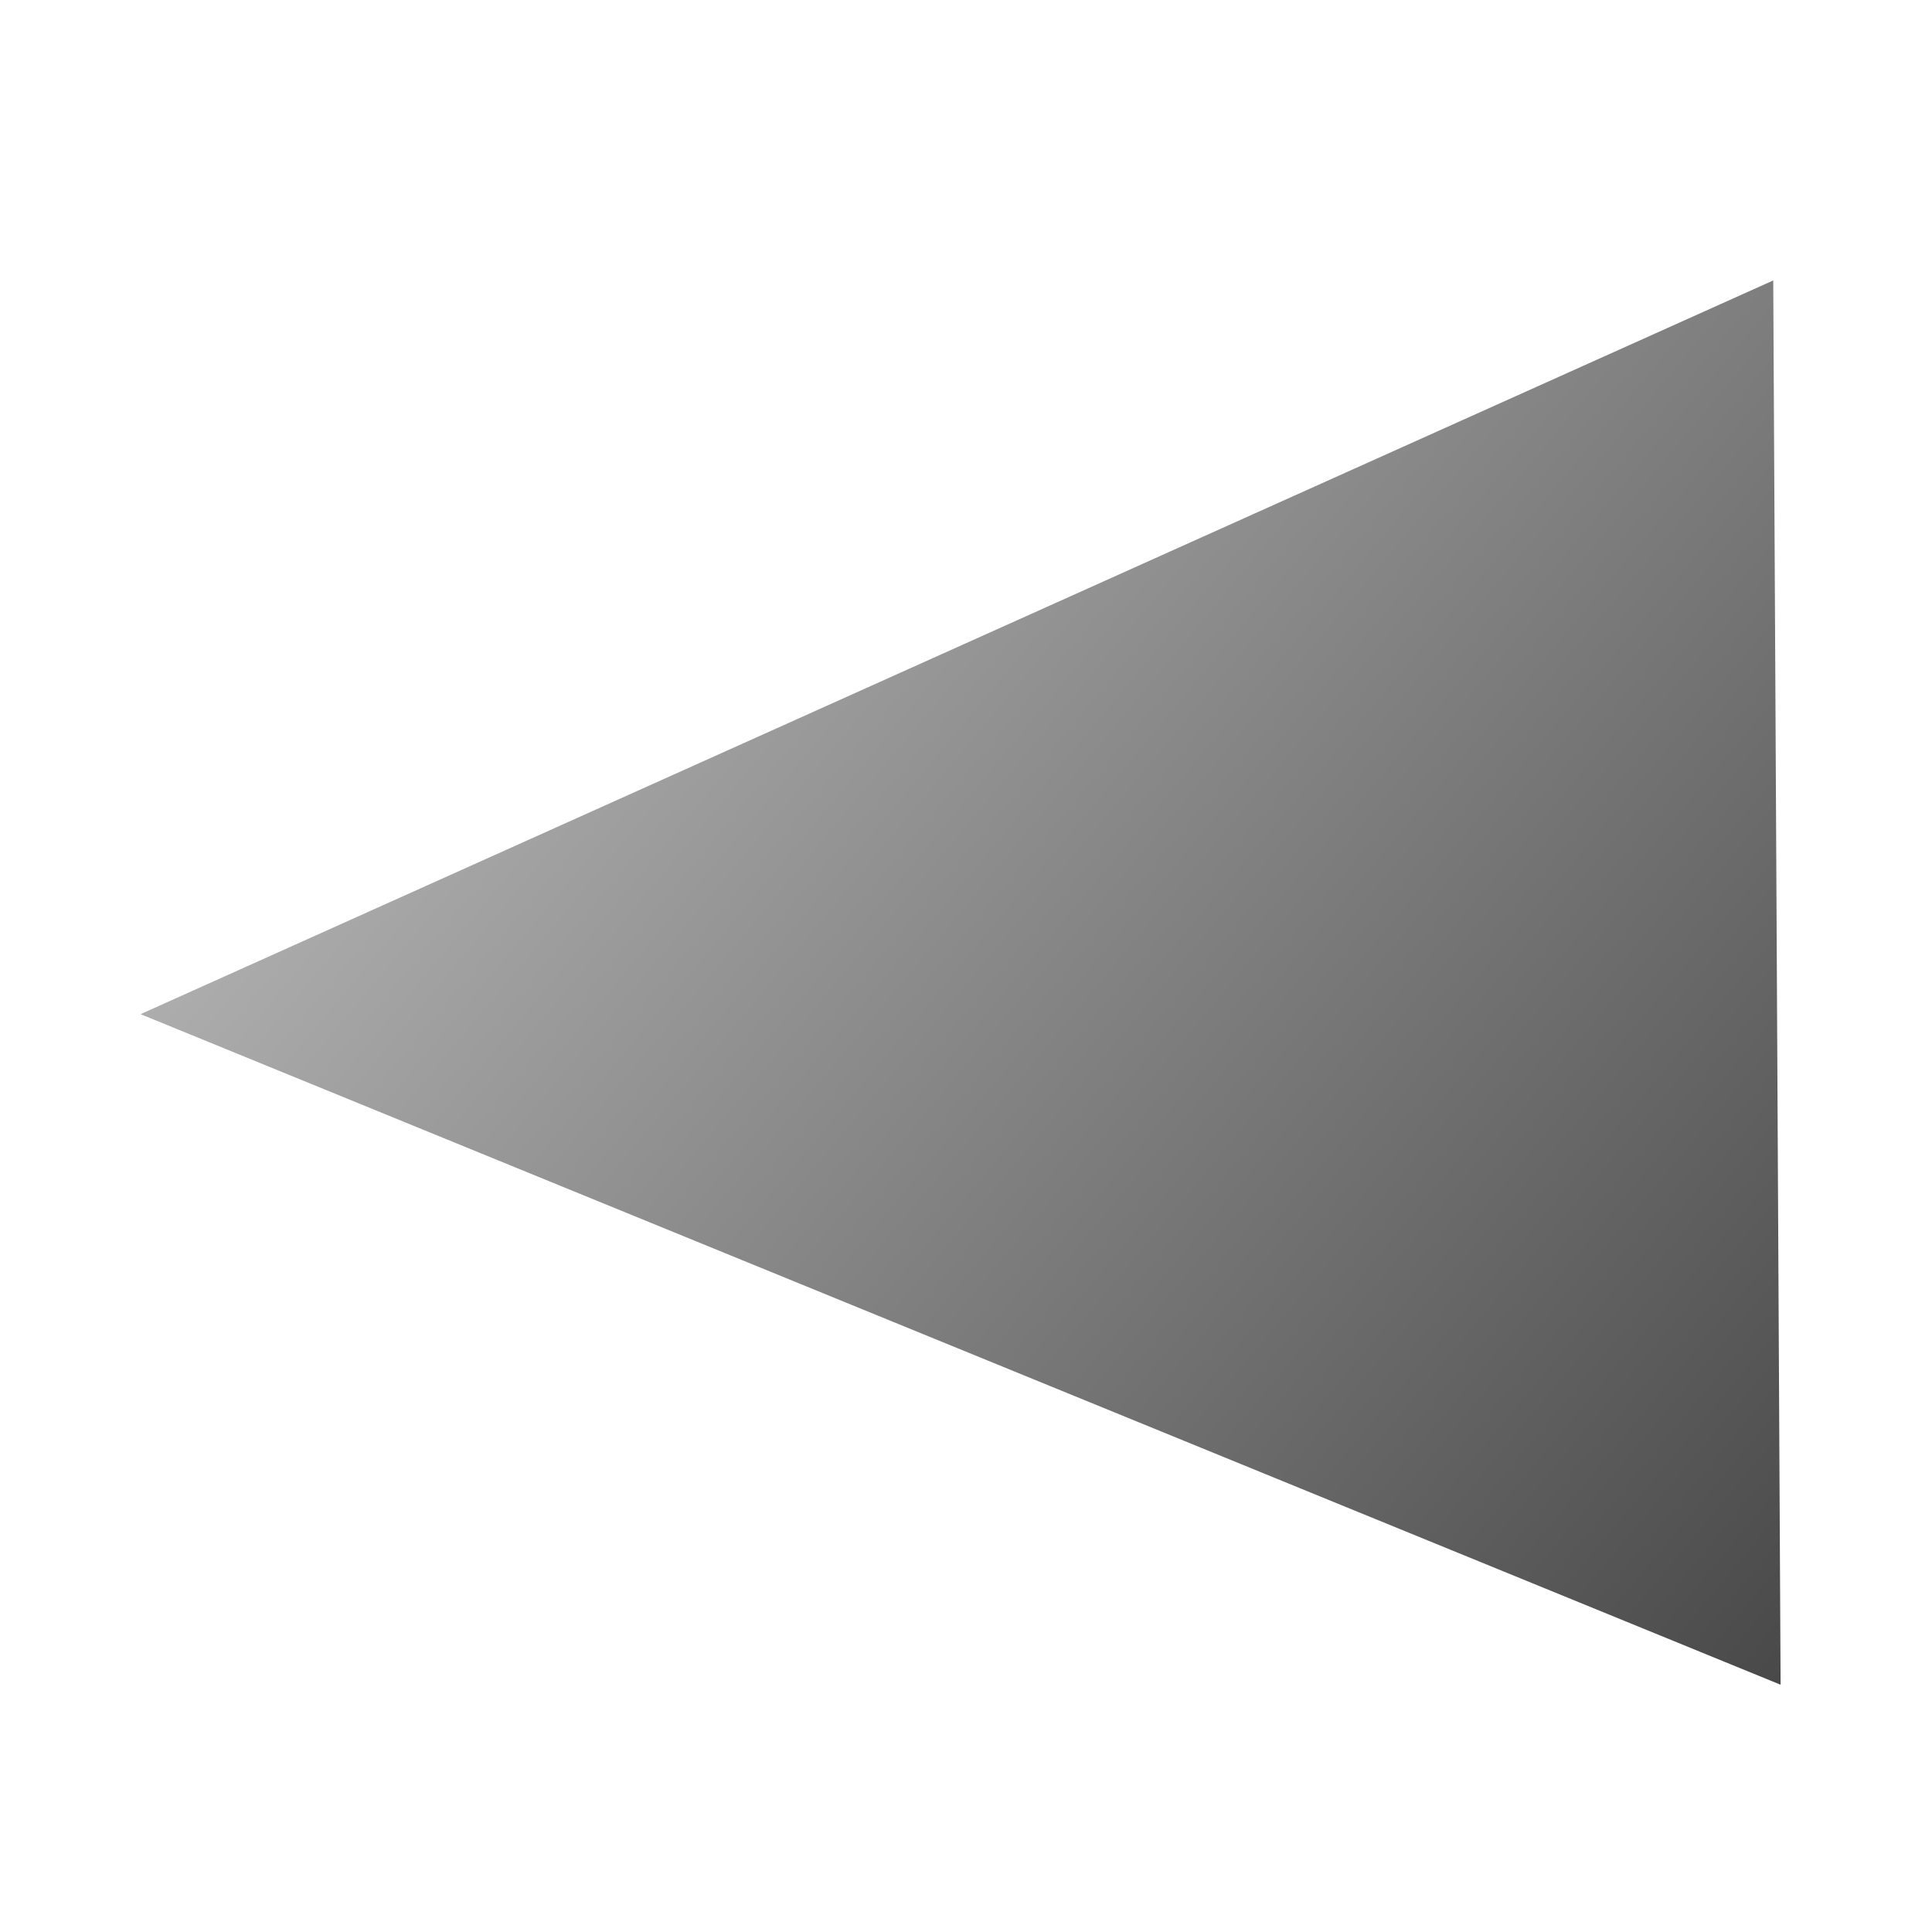 <?xml version="1.0" encoding="UTF-8" standalone="no"?>
<!-- Generator: Adobe Illustrator 15.0.2, SVG Export Plug-In . SVG Version: 6.00 Build 0)  -->

<svg
   xmlns:dc="http://purl.org/dc/elements/1.1/"
   xmlns:cc="http://creativecommons.org/ns#"
   xmlns:rdf="http://www.w3.org/1999/02/22-rdf-syntax-ns#"
   xmlns:svg="http://www.w3.org/2000/svg"
   xmlns="http://www.w3.org/2000/svg"
   xmlns:sodipodi="http://sodipodi.sourceforge.net/DTD/sodipodi-0.dtd"
   xmlns:inkscape="http://www.inkscape.org/namespaces/inkscape"
   version="1.1"
   x="0px"
   y="0px"
   width="100px"
   height="100px"
   viewBox="0 0 100 100"
   style="enable-background:new 0 0 100 100;"
   xml:space="preserve"
   id="svg2"
   inkscape:version="0.48.4 r9939"
   sodipodi:docname="close-up.svg"><defs
     id="defs291" /><sodipodi:namedview
     pagecolor="#ffffff"
     bordercolor="#666666"
     borderopacity="1"
     objecttolerance="10"
     gridtolerance="10"
     guidetolerance="10"
     inkscape:pageopacity="0"
     inkscape:pageshadow="2"
     inkscape:window-width="909"
     inkscape:window-height="724"
     id="namedview289"
     showgrid="false"
     inkscape:zoom="2.36"
     inkscape:cx="50"
     inkscape:cy="50"
     inkscape:window-x="0"
     inkscape:window-y="65"
     inkscape:window-maximized="0"
     inkscape:current-layer="svg2" /><g
     id="BG"
     style="display:none;"><rect
       y="0.274"
       style="display:inline;fill:#00AEEF;"
       width="100"
       height="100"
       id="rect5" /></g><g
     id="Layer_14"
     style="display:none;"><g
       id="Layer_15" /><g
       id="Layer_16"
       style="display:inline;opacity:0.96;"><linearGradient
         id="SVGID_1_"
         gradientUnits="userSpaceOnUse"
         x1="19.75"
         y1="44.457"
         x2="84.535"
         y2="89.82"><stop
           offset="0"
           style="stop-color:#ADADAD"
           id="stop11" /><stop
           offset="0.891"
           style="stop-color:#575757"
           id="stop13" /><stop
           offset="1"
           style="stop-color:#696969"
           id="stop15" /></linearGradient><path
         style="fill-rule:evenodd;clip-rule:evenodd;fill:url(#SVGID_1_);"
         d="M54.175,18.509c-2.953-2.953-6.331-1.853-8.019,0.174L14,52.667V87.5c0,3.313,2.687,6,6,6h58.834    c3.313,0,6-2.687,6-6V52.334L54.175,18.509z"
         id="path17" /><linearGradient
         id="SVGID_2_"
         gradientUnits="userSpaceOnUse"
         x1="23.002"
         y1="21.23"
         x2="89.05"
         y2="67.477"><stop
           offset="0"
           style="stop-color:#ADADAD"
           id="stop20" /><stop
           offset="1"
           style="stop-color:#494949"
           id="stop22" /></linearGradient><path
         style="fill-rule:evenodd;clip-rule:evenodd;fill:url(#SVGID_2_);"
         d="M96.125,55.1c-0.543-0.555-42.656-43.631-43.563-44.537s-3.464-0.966-4.5,0.063S5.188,53.188,3.875,54.5    s-4.459-0.445-2.362-2.48C3.609,49.984,45.404,9.348,47.171,7.736s5.684-1.092,6.517-0.268S66.938,20.375,67.375,20.5    s0.438-2.353,0.375-3.801s0.688-2.072,1.688-2.077s11.75-0.06,12.688,0.003c1.25,0,1.493,0.833,1.5,2.074    s0.121,21.052,0.121,21.052s12.504,12.5,14.379,14.375S96.668,55.654,96.125,55.1z"
         id="path24" /></g><g
       id="Layer_17"
       style="display:inline;"><linearGradient
         id="SVGID_3_"
         gradientUnits="userSpaceOnUse"
         x1="34.751"
         y1="60.746"
         x2="65.067"
         y2="94.415"><stop
           offset="0"
           style="stop-color:#DEDEDE"
           id="stop28" /><stop
           offset="0.588"
           style="stop-color:#ADADAD"
           id="stop30" /><stop
           offset="1"
           style="stop-color:#6B6B6B"
           id="stop32" /></linearGradient><path
         style="fill-rule:evenodd;clip-rule:evenodd;fill:url(#SVGID_3_);"
         d="M66.083,87.5c0,3.313,0,6,0,6H33.917c0,0,0-2.687,0-6V64.167c0-3.313,2.687-6,6-6h20.167    c3.313,0,6,2.687,6,6V87.5z"
         id="path34" /></g></g><g
     id="Layer_13"
     style="display:none;"><linearGradient
       id="SVGID_4_"
       gradientUnits="userSpaceOnUse"
       x1="27.123"
       y1="12.405"
       x2="74.878"
       y2="45.844"><stop
         offset="0"
         style="stop-color:#ADADAD"
         id="stop38" /><stop
         offset="1"
         style="stop-color:#494949"
         id="stop40" /></linearGradient><path
       style="display:inline;fill-rule:evenodd;clip-rule:evenodd;fill:url(#SVGID_4_);"
       d="M49.322,0.935c16.01,0,28.648,13.388,28.648,30.184c0,3.617,0.003,10.304,0.003,10.304l-56.67,0.074   c0,0-0.172-6.59-0.172-10.15C21.13,14.551,33.311,0.935,49.322,0.935z M49.568,8.004c12.489,0,22.346,10.556,22.346,23.8   c0,2.852,0.003,8.124,0.003,8.124l-44.206,0.058c0,0-0.133-5.196-0.133-8.002C27.578,18.74,37.079,8.004,49.568,8.004z"
       id="path42" /><linearGradient
       id="SVGID_5_"
       gradientUnits="userSpaceOnUse"
       x1="13.012"
       y1="43.605"
       x2="86.99"
       y2="95.404"><stop
         offset="0"
         style="stop-color:#ADADAD"
         id="stop45" /><stop
         offset="1"
         style="stop-color:#494949"
         id="stop47" /></linearGradient><path
       style="display:inline;fill-rule:evenodd;clip-rule:evenodd;fill:url(#SVGID_5_);"
       d="M18.119,39.944h63.762c2.699,0,4.887,2.188,4.887,4.886v49.348c0,2.699-2.188,4.886-4.887,4.886H18.119   c-2.699,0-4.886-2.187-4.886-4.886V44.831C13.233,42.132,15.42,39.944,18.119,39.944z M21.937,43.484h56.127   c2.376,0,4.302,1.925,4.302,4.301v43.439c0,2.374-1.926,4.3-4.302,4.3H21.937c-2.375,0-4.3-1.926-4.3-4.3V47.785   C17.636,45.41,19.562,43.484,21.937,43.484z"
       id="path49" /><linearGradient
       id="SVGID_6_"
       gradientUnits="userSpaceOnUse"
       x1="22.663"
       y1="50.363"
       x2="77.338"
       y2="88.647"><stop
         offset="0"
         style="stop-color:#ADADAD"
         id="stop52" /><stop
         offset="1"
         style="stop-color:#494949"
         id="stop54" /></linearGradient><path
       style="display:inline;fill-rule:evenodd;clip-rule:evenodd;fill:url(#SVGID_6_);"
       d="M26.438,47.658h47.125c1.994,0,3.611,1.617,3.611,3.611V87.74c0,1.995-1.617,3.611-3.611,3.611H26.438   c-1.995,0-3.611-1.616-3.611-3.611V51.269C22.827,49.275,24.443,47.658,26.438,47.658z M44.45,56.237   c-2.653,2.653-4.101,9.363,1.366,12.894c1.757,0.374-1.169,13.336,0.716,14.827c1.961,1.552,4.794,1.233,7.167,0.167   c2.875-1.292-0.75-15.167,1.37-15.336c1.366,0,5.162-5.414,1.972-10.997C53.852,52.211,47.104,53.584,44.45,56.237z"
       id="path56" /></g><g
     id="Layer_10"
     style="display:none;"><g
       id="Layer_11"
       style="display:inline;"><linearGradient
         id="SVGID_7_"
         gradientUnits="userSpaceOnUse"
         x1="14.742"
         y1="-3.308"
         x2="51.65"
         y2="75.843"><stop
           offset="0"
           style="stop-color:#5C5C5C"
           id="stop61" /><stop
           offset="1"
           style="stop-color:#373737"
           id="stop63" /></linearGradient><path
         style="fill:url(#SVGID_7_);"
         d="M66.141,63.829c0,4.582-3.772,8.3-8.426,8.3H8.674c-4.652,0-8.424-3.718-8.424-8.3V8.704    c0-4.583,3.772-8.298,8.424-8.298h49.041c4.653,0,8.426,3.714,8.426,8.298V63.829z"
         id="path65" /><linearGradient
         id="SVGID_8_"
         gradientUnits="userSpaceOnUse"
         x1="32.107"
         y1="67.401"
         x2="34.282"
         y2="5.13"><stop
           offset="0"
           style="stop-color:#5C5C5C"
           id="stop68" /><stop
           offset="1"
           style="stop-color:#A9A9A9"
           id="stop70" /></linearGradient><path
         style="fill:url(#SVGID_8_);"
         d="M61.162,59.664c0,3.891-3.201,7.044-7.151,7.044H12.378c-3.951,0-7.151-3.153-7.151-7.044V12.867    c0-3.891,3.201-7.044,7.151-7.044h41.632c3.95,0,7.151,3.153,7.151,7.044V59.664z"
         id="path72" /><g
         id="g74"><path
           style="fill:#414042;"
           d="M16.401,23.408h26.756v37.459H16.401V23.408z M19.077,55.783l9.097-13.646l-9.097-13.646V55.783z      M38.876,26.084H20.683l9.097,13.646L38.876,26.084z M38.876,58.191l-9.097-13.646l-9.097,13.646H38.876z M40.482,55.783V28.492     l-9.097,13.646L40.482,55.783z"
           id="path76" /></g><linearGradient
         id="SVGID_9_"
         gradientUnits="userSpaceOnUse"
         x1="36.3"
         y1="7.344"
         x2="81.309"
         y2="103.866"><stop
           offset="0"
           style="stop-color:#5C5C5C"
           id="stop79" /><stop
           offset="1"
           style="stop-color:#373737"
           id="stop81" /></linearGradient><path
         style="fill:url(#SVGID_9_);"
         d="M98.98,89.218c0,5.587-4.602,10.12-10.274,10.12H28.9c-5.674,0-10.272-4.533-10.272-10.12V21.993    c0-5.589,4.599-10.12,10.272-10.12h59.806c5.673,0,10.274,4.53,10.274,10.12V89.218z"
         id="path83" /><linearGradient
         id="SVGID_10_"
         gradientUnits="userSpaceOnUse"
         x1="57.477"
         y1="93.575"
         x2="60.13"
         y2="17.634"><stop
           offset="0"
           style="stop-color:#5C5C5C"
           id="stop86" /><stop
           offset="1"
           style="stop-color:#A9A9A9"
           id="stop88" /></linearGradient><path
         style="fill:url(#SVGID_10_);"
         d="M92.91,84.141c0,4.745-3.905,8.589-8.721,8.589H33.418c-4.817,0-8.721-3.844-8.721-8.589V27.07    c0-4.746,3.904-8.591,8.721-8.591h50.771c4.815,0,8.721,3.845,8.721,8.591V84.141z"
         id="path90" /><linearGradient
         id="SVGID_11_"
         gradientUnits="userSpaceOnUse"
         x1="54.705"
         y1="32.737"
         x2="87.125"
         y2="102.263"><stop
           offset="0"
           style="stop-color:#1A79A1"
           id="stop93" /><stop
           offset="1"
           style="stop-color:#01334C"
           id="stop95" /></linearGradient><path
         style="display:none;fill:url(#SVGID_11_);"
         d="M99.854,91.711c0,4.025-3.313,7.289-7.4,7.289H49.376c-4.087,0-7.399-3.264-7.399-7.289V43.289    c0-4.026,3.313-7.289,7.399-7.289h43.078c4.087,0,7.4,3.263,7.4,7.289V91.711z"
         id="path97" /><linearGradient
         id="SVGID_12_"
         gradientUnits="userSpaceOnUse"
         x1="59.607"
         y1="36.431"
         x2="82.224"
         y2="98.568"><stop
           offset="0"
           style="stop-color:#7EB1C8"
           id="stop100" /><stop
           offset="1"
           style="stop-color:#004D71"
           id="stop102" /></linearGradient><path
         style="display:none;fill:url(#SVGID_12_);"
         d="M96.482,88.891c0,3.557-2.927,6.439-6.538,6.439H51.886c-3.611,0-6.537-2.883-6.537-6.439V46.11    c0-3.557,2.926-6.44,6.537-6.44h38.059c3.611,0,6.538,2.883,6.538,6.44V88.891z"
         id="path104" /><g
         id="g106"><path
           style="fill:#BCBEC0;"
           d="M46.892,66.561L41.061,84.22h-7.497l19.158-56.143h8.663L80.544,84.22h-7.746L66.8,66.561H46.892z      M65.384,60.896l-5.581-16.16c-1.249-3.666-2.082-6.997-2.915-10.246h-0.167c-0.833,3.249-1.665,6.747-2.832,10.162     l-5.497,16.243H65.384z"
           id="path108" /></g><g
         id="Layer_12"
         style="display:none;"><path
           style="display:inline;fill:#A7A9AC;"
           d="M6.458,66.782C6.511,84.751,21.146,83.97,21.146,83.97v5.104l12.188-9.167L21.25,70.74v5.417     c0,0-7.569,0.208-6.875-9.375h5.938L10.208,55.531L0,66.782H6.458z"
           id="path111" /></g></g></g><g
     id="Layer_7"
     style="display:none;"><g
       style="display:inline;"
       id="g114"><g
         id="g116"><linearGradient
           id="SVGID_13_"
           gradientUnits="userSpaceOnUse"
           x1="7.128"
           y1="13.206"
           x2="100.832"
           y2="86.415"><stop
             offset="0"
             style="stop-color:#ADADAD"
             id="stop119" /><stop
             offset="1"
             style="stop-color:#494949"
             id="stop121" /></linearGradient><path
           style="fill-rule:evenodd;clip-rule:evenodd;fill:url(#SVGID_13_);"
           d="M65.615,33.347c0-18.066-14.645-32.71-32.709-32.71c-18.066,0-32.711,14.644-32.711,32.71     c0,18.064,14.645,32.708,32.711,32.708C50.97,66.055,65.615,51.411,65.615,33.347z M32.906,55.618     c-12.303,0-22.274-9.974-22.274-22.276c0-12.3,9.972-22.272,22.274-22.272c12.3,0,22.272,9.972,22.272,22.272     C55.179,45.645,45.207,55.618,32.906,55.618z M95.119,84.376L66.775,57.377c-2.553-2.429-6.591-2.331-9.021,0.221l-1.223,1.283     c-2.433,2.552-2.334,6.589,0.218,9.02l28.345,26.999c2.551,2.431,6.592,2.333,9.021-0.219l1.222-1.284     C97.769,90.847,97.671,86.807,95.119,84.376z"
           id="path123" /></g></g><linearGradient
       id="SVGID_14_"
       gradientUnits="userSpaceOnUse"
       x1="15.672"
       y1="19.39"
       x2="50.139"
       y2="47.301"><stop
         offset="0"
         style="stop-color:#ADADAD"
         id="stop126" /><stop
         offset="1"
         style="stop-color:#8A8A8A"
         id="stop128" /></linearGradient><path
       style="display:inline;opacity:0.62;fill-rule:evenodd;clip-rule:evenodd;fill:url(#SVGID_14_);"
       d="M32.905,11.17c12.247,0,22.175,9.928,22.175,22.176c0,12.246-9.928,22.175-22.175,22.175   c-12.246,0-22.175-9.93-22.175-22.175C10.73,21.099,20.659,11.17,32.905,11.17z"
       id="path130" /><g
       style="display:inline;opacity:0.22;"
       id="g132"><g
         id="g134"><path
           style="fill-rule:evenodd;clip-rule:evenodd;fill:#FFFFFF;"
           d="M46.178,15.609c-3.765-2.93-8.494-4.68-13.635-4.68c-12.277,0-22.229,9.953-22.229,22.228     c0,2.018,0.273,3.97,0.777,5.828c0.442,0.016,0.885,0.034,1.332,0.034C27.882,39.019,41.062,29.283,46.178,15.609z"
           id="path136" /></g></g></g><g
     id="Layer_8"
     style="display:none;"><g
       style="display:inline;"
       id="g139"><g
         id="g141"><linearGradient
           id="SVGID_15_"
           gradientUnits="userSpaceOnUse"
           x1="19.856"
           y1="50.274"
           x2="99.043"
           y2="50.274"><stop
             offset="0"
             style="stop-color:#ADADAD"
             id="stop144" /><stop
             offset="1"
             style="stop-color:#8A8A8A"
             id="stop146" /></linearGradient><path
           style="fill-rule:evenodd;clip-rule:evenodd;fill:url(#SVGID_15_);"
           d="M24.601,34.638h52.233c2.621,0,4.746-2.657,4.746-5.935v-1.961c0-3.278-2.125-5.935-4.746-5.935H24.601     c-2.62,0-4.744,2.657-4.744,5.935v1.961C19.857,31.981,21.981,34.638,24.601,34.638z M92.955,42.765H25.943     c-3.361,0-6.087,2.657-6.087,5.935v1.961c0,3.277,2.726,5.933,6.087,5.933h67.012c3.363,0,6.088-2.656,6.088-5.933V48.7     C99.043,45.422,96.318,42.765,92.955,42.765z M86.891,65.909H25.438c-3.082,0-5.582,2.658-5.582,5.936v1.963     c0,3.276,2.5,5.935,5.582,5.935h61.453c3.084,0,5.582-2.658,5.582-5.935v-1.963C92.473,68.567,89.975,65.909,86.891,65.909z"
           id="path148" /></g></g><g
       style="display:inline;"
       id="g150"><g
         id="g152"><linearGradient
           id="SVGID_16_"
           gradientUnits="userSpaceOnUse"
           x1="0.957"
           y1="50.274"
           x2="14.069"
           y2="50.274"><stop
             offset="0"
             style="stop-color:#ADADAD"
             id="stop155" /><stop
             offset="1"
             style="stop-color:#8A8A8A"
             id="stop157" /></linearGradient><path
           style="fill-rule:evenodd;clip-rule:evenodd;fill:url(#SVGID_16_);"
           d="M7.513,43.126c-3.62,0-6.556,2.932-6.556,6.554s2.936,6.556,6.556,6.556c3.621,0,6.556-2.935,6.556-6.556     S11.133,43.126,7.513,43.126z M7.513,34.278c3.621,0,6.556-2.937,6.556-6.557c0-3.62-2.936-6.555-6.556-6.555     c-3.62,0-6.556,2.935-6.556,6.555C0.957,31.342,3.893,34.278,7.513,34.278z M7.513,66.272c-3.62,0-6.556,2.935-6.556,6.554     c0,3.621,2.936,6.556,6.556,6.556c3.621,0,6.556-2.935,6.556-6.556C14.069,69.207,11.133,66.272,7.513,66.272z"
           id="path159" /></g></g></g><g
     id="Layer_9"
     style="display:none;"><linearGradient
       id="SVGID_17_"
       gradientUnits="userSpaceOnUse"
       x1="33.088"
       y1="11.606"
       x2="73.623"
       y2="98.533"><stop
         offset="0"
         style="stop-color:#ADADAD"
         id="stop163" /><stop
         offset="1"
         style="stop-color:#494949"
         id="stop165" /></linearGradient><path
       style="display:inline;fill:url(#SVGID_17_);"
       d="M79.538,95.758c-1.007,0.742-4.007-1.164-4.007-1.164L53.5,81.281c0,0-2.183-1.471-3.708-1.399   s-4.151,1.524-4.151,1.524L24.531,93.938c0,0-3.454,2.285-4.68,1.455s-0.31-5.463-0.31-5.463l6.271-24.648   c0,0,0.381-1.709-0.06-3.089S24,59.438,24,59.438L3.797,42.328c0,0-2.2-1.714-2.045-2.818s4.03-1.385,4.03-1.385l23-2.281   c0,0,5.416-0.361,6.364-0.978s2.761-4.366,2.761-4.366L48.208,6.104c0,0,0.703-2.393,2.049-2.384s1.692,1.853,1.847,2.175   S62.75,30.625,62.75,30.625s1.18,2.717,2.246,3.421s3.379,1.079,3.379,1.079l25.032,2.094c0,0,4.505,0.023,4.924,1.881   s-3.408,4.514-3.408,4.514L75.604,59.376c0,0-1.263,1.113-1.559,2.108s-0.004,2.329-0.004,2.329s5.529,26.844,5.614,27.312   S80.545,95.016,79.538,95.758z"
       id="path167" /></g><g
     id="movie_clap"
     style="display:none;"><path
       style="display:inline;fill:#FFFFFF;"
       d="M92.209,95.469c0,2.109-1.883,3.82-4.203,3.82H5.517c-2.322,0-4.204-1.711-4.204-3.82V44.723   c0-2.111-0.22-2.285,2.102-2.285h86.692c2.321,0,2.103-0.338,2.103,1.773V95.469z M83.538,59.629c0-0.426-0.424-0.771-0.948-0.771   H12.455c-0.523,0-0.948,0.346-0.948,0.771l0,0c0,0.426,0.425,0.771,0.948,0.771H82.59C83.114,60.4,83.538,60.055,83.538,59.629   L83.538,59.629z M83.538,82.756c0-0.426-0.424-0.771-0.948-0.771H12.455c-0.523,0-0.948,0.346-0.948,0.771l0,0   c0,0.426,0.425,0.77,0.948,0.77H82.59C83.114,83.525,83.538,83.182,83.538,82.756L83.538,82.756z M83.538,71.191   c0-0.426-0.424-0.77-0.948-0.77H12.455c-0.523,0-0.948,0.344-0.948,0.77l0,0c0,0.426,0.425,0.771,0.948,0.771H82.59   C83.114,71.963,83.538,71.617,83.538,71.191L83.538,71.191z"
       id="path170" /><path
       style="display:inline;fill:#FFFFFF;"
       d="M16.649,35.377l-0.756-3.426h77.629v9.02H18.082l1.051-4.16L16.649,35.377z M40.13,33.045h-6.192   l-5.504,6.667h6.192L40.13,33.045z M50.639,33.045h-6.192l-5.504,6.667h6.192L50.639,33.045z M82.163,33.045h-6.192l-5.505,6.667   h6.192L82.163,33.045z M92.671,33.045h-6.191l-5.505,6.667h6.192L92.671,33.045z M61.146,33.045h-6.191l-5.505,6.667h6.192   L61.146,33.045z M71.654,33.045h-6.192l-5.503,6.667h6.191L71.654,33.045z M29.623,33.045h-6.192l-5.504,6.667h6.191L29.623,33.045   z"
       id="path172" /><path
       style="display:inline;fill:#FFFFFF;"
       d="M0.761,24.725L89.592,0l2.438,8.75L14.859,30.23l-8.817-3.851L0.761,24.725z M62.373,15.978l5.961-1.68   l-7.239-5.395l-5.959,1.68L62.373,15.978z M52.26,18.828l5.96-1.68l-7.239-5.395l-5.959,1.68L52.26,18.828z M21.918,27.379   l5.96-1.679l-7.24-5.396l-5.96,1.68L21.918,27.379z M42.146,21.679l5.959-1.68l-7.239-5.395l-5.958,1.68L42.146,21.679z    M32.032,24.529l5.959-1.68l-7.24-5.396l-5.959,1.681L32.032,24.529z M72.488,13.127l5.96-1.68l-7.239-5.396l-5.96,1.681   L72.488,13.127z M82.603,10.276l5.959-1.68l-7.239-5.395l-5.959,1.68L82.603,10.276z"
       id="path174" /><path
       style="display:inline;fill:#FFFFFF;"
       d="M0.919,24.114c0.426,0,9.654,0,9.654,0l10.574,12.767c0,0,0,3.036,0,3.222c0,0.186-0.624,0.869-1.051,0.869   c-0.427,0-16.944,0-17.995,0S0,40.475,0,39.607c0-0.868,0-14.626,0-14.626S0.493,24.114,0.919,24.114z M16.375,35.971   c-0.87,0-1.577,0.667-1.577,1.487c0,0.822,0.707,1.488,1.577,1.488c0.871,0,1.576-0.666,1.576-1.488   C17.951,36.638,17.246,35.971,16.375,35.971z M4.705,35.884c-0.871,0-1.576,0.666-1.576,1.487c0,0.822,0.706,1.488,1.576,1.488   s1.576-0.667,1.576-1.488C6.281,36.55,5.576,35.884,4.705,35.884z M4.521,26.389c-0.87,0-1.576,0.667-1.576,1.487   c0,0.822,0.706,1.488,1.576,1.488c0.871,0,1.576-0.666,1.576-1.488C6.097,27.055,5.392,26.389,4.521,26.389z"
       id="path176" /></g><g
     id="IPTV"
     style="display:none;"><path
       style="display:inline;fill:#FFFFFF;"
       d="M60.311,22.691c0,3.805-3.085,6.89-6.89,6.89H44.16c-3.805,0-6.89-3.085-6.89-6.89l0,0   c0-3.805,3.085-6.89,6.89-6.89h9.261C57.226,15.802,60.311,18.887,60.311,22.691L60.311,22.691z"
       id="path179" /><path
       style="display:inline;fill:#FFFFFF;"
       d="M53.792,21.924c0.396,0.397,0.396,1.04,0,1.438l0,0c-0.396,0.396-1.04,0.396-1.437,0L31.592,2.597   c-0.397-0.397-0.397-1.041,0-1.438l0,0c0.395-0.396,1.041-0.396,1.437,0L53.792,21.924z"
       id="path181" /><path
       style="display:inline;fill:#FFFFFF;"
       d="M46.571,22.398c-0.399,0.392-1.047,0.392-1.438-0.007l0,0c-0.397-0.399-0.394-1.042,0.005-1.438   L66.005,0.293c0.399-0.394,1.045-0.391,1.44,0.008l0,0c0.396,0.399,0.39,1.041-0.009,1.437L46.571,22.398z"
       id="path183" /><path
       style="display:inline;fill:#FFFFFF;"
       d="M94.871,68.624c0,11.975-9.71,21.684-21.686,21.684H21.685C9.709,90.308,0,80.599,0,68.624V42.421   c0-11.976,9.709-21.685,21.685-21.685h51.501c11.976,0,21.686,9.709,21.686,21.685V68.624z M89.901,42.985   c0-10.851-8.143-17.839-20.409-17.839H25.378c-12.266,0-20.409,6.988-20.409,17.839v25.072c0,10.852,8.143,17.842,20.409,17.842   h44.114c12.267,0,20.409-6.99,20.409-17.842V42.985z"
       id="path185" /><g
       style="display:inline;"
       id="g187"><rect
         x="19.297"
         y="44.866"
         style="fill:none;"
         width="78.413"
         height="35.055"
         id="rect189" /><path
         style="fill:#FFFFFF;"
         d="M24.304,45.974v20.702h-2.703V45.974H24.304z"
         id="path191" /><path
         style="fill:#FFFFFF;"
         d="M28.974,46.219c1.29-0.215,2.979-0.399,5.129-0.399c2.642,0,4.577,0.614,5.805,1.721    c1.106,0.982,1.813,2.487,1.813,4.331c0,1.873-0.553,3.348-1.597,4.424c-1.444,1.504-3.717,2.271-6.328,2.271    c-0.798,0-1.536-0.029-2.15-0.184v8.293h-2.672V46.219z M31.646,56.201c0.583,0.154,1.321,0.217,2.211,0.217    c3.225,0,5.191-1.598,5.191-4.393c0-2.765-1.966-4.085-4.884-4.085c-1.167,0-2.058,0.092-2.519,0.215V56.201z"
         id="path193" /><path
         style="fill:#FFFFFF;"
         d="M49.249,48.247h-6.297v-2.272h15.328v2.272h-6.328v18.429h-2.703V48.247z"
         id="path195" /><path
         style="fill:#FFFFFF;"
         d="M66.358,66.676L59.57,45.974h2.918l3.226,10.198c0.86,2.795,1.628,5.313,2.212,7.74h0.062    c0.583-2.396,1.412-5.008,2.364-7.711l3.502-10.227h2.856l-7.402,20.702H66.358z"
         id="path197" /></g></g><g
     id="Satelite"
     style="display:none;"><polygon
       style="display:inline;fill:#FFFFFF;"
       points="48.577,53.313 45.043,46.579 52.266,48.084  "
       id="polygon200" /><path
       style="display:inline;fill:#FFFFFF;"
       d="M70.256,8.836c2.309,30.64-31.662,69.092-54.747,72.225C31.834,73.641,63.66,35.054,70.256,8.836z"
       id="path202" /><path
       style="display:inline;fill:#FFFFFF;"
       d="M26.4,51.607c0.164-15.332,10.576-22.62,18.806-24.264C41.231,28.083,27.462,35.923,26.4,51.607z"
       id="path204" /><path
       style="display:inline;fill:#FFFFFF;"
       d="M13.509,51.297c0.236-21.976,15.159-32.422,26.954-34.778C34.768,17.579,15.032,28.815,13.509,51.297z"
       id="path206" /><path
       style="display:inline;fill:#FFFFFF;"
       d="M0,52.207C0.354,19.217,22.758,3.537,40.463,0C31.912,1.591,2.286,18.459,0,52.207z"
       id="path208" /><path
       style="display:inline;fill:#FFFFFF;"
       d="M53.447,55.998c12.283,13.373,11.689,32.381,5.596,43.533C60.787,89.799,61.115,71.166,53.447,55.998z"
       id="path210" /><circle
       style="display:inline;fill:#FFFFFF;"
       cx="44.37"
       cy="46.053"
       r="0.836"
       id="circle212" /></g><g
     id="Radio"
     style="display:none;"><path
       style="display:inline;fill:#FFFFFF;"
       d="M99.313,71.98c0,3.465-2.809,6.273-6.273,6.273H6.273C2.809,78.254,0,75.445,0,71.98V20.544   c0-3.465,2.809-6.273,6.273-6.273h86.766c3.465,0,6.273,2.808,6.273,6.273V71.98z M17.787,28.386c-3.638,0-6.587,2.949-6.587,6.587   s2.949,6.587,6.587,6.587s6.587-2.949,6.587-6.587S21.424,28.386,17.787,28.386z M17.787,52.201c-3.638,0-6.587,2.949-6.587,6.586   c0,3.639,2.949,6.588,6.587,6.588s6.587-2.949,6.587-6.588C24.374,55.15,21.424,52.201,17.787,52.201z M65.787,20.858   c-14.377,0-26.035,11.656-26.035,26.034c0,14.377,11.658,26.034,26.035,26.034S91.82,61.27,91.82,46.892   C91.82,32.514,80.164,20.858,65.787,20.858z"
       id="path215" /><rect
       x="58.15"
       y="16.677"
       style="display:inline;fill:#FFFFFF;"
       width="1.061"
       height="59.071"
       id="rect217" /><rect
       x="64.992"
       y="16.677"
       style="display:inline;fill:#FFFFFF;"
       width="1.063"
       height="59.071"
       id="rect219" /><rect
       x="71.66"
       y="16.677"
       style="display:inline;fill:#FFFFFF;"
       width="1.061"
       height="59.071"
       id="rect221" /><polygon
       style="display:inline;fill:#FFFFFF;"
       points="72.469,15.84 22.334,3.192 23.328,2.457 91.184,15.84  "
       id="polygon223" /><circle
       style="display:inline;fill:#FFFFFF;"
       cx="21.472"
       cy="2.745"
       r="2.745"
       id="circle225" /></g><g
     id="Audio"
     style="display:none;"><path
       style="display:inline;fill:#FFFFFF;"
       d="M89.48,68.436c-13.02-3.427-27.41,5.39-27.41,15.715c0,5.117,5.527,10.553,14.619,9.685   c15.854-2.193,18.451-17.771,18.457-18.091c0-4.386,0-75.744,0-75.744L27.441,5.574c0,0,0,66.47,0,68.435   c-7.857-2.147-13.979,0.594-15.258,0.913c-1.28,0.32-13.249,6.67-12.106,15.807C1.218,98.86,11.224,99.454,12.64,99.5   c11.558-0.183,15.715-7.629,16.538-8.726c0.822-1.096,3.734-6.898,3.746-10.553c0.012-3.655,0.183-56.739,0.183-56.739   l56.375-4.569C89.48,18.914,89.48,65.054,89.48,68.436z"
       id="path228" /></g><g
     id="Layer_18"
     style="display:none;"><linearGradient
       id="SVGID_18_"
       gradientUnits="userSpaceOnUse"
       x1="39.449"
       y1="2.414"
       x2="70.863"
       y2="69.782"><stop
         offset="0"
         style="stop-color:#ADADAD"
         id="stop232" /><stop
         offset="1"
         style="stop-color:#494949"
         id="stop234" /></linearGradient><path
       style="display:inline;fill:url(#SVGID_18_);"
       d="M6.842,28.656c5.539,0,12.445,0,12.445,0S31.32,63.159,31.732,64.078c0.935,2.089,3.102,2.922,6.146,2.872   c2.051,0,36.989,0,38.082,0c3.498,0.002,5.597-4.177,6.431-5.828c0.833-1.653,14.116-27.303,15.142-29.663   c3.949-7.231-5.862-10.687-8.494-5.265C86.406,31.617,74.262,57,74.262,57L40.21,56.969c0,0-11.554-32.757-12.033-34.877   c-0.479-2.121-2.737-3.967-4.241-3.967s-10.735,0-17.094,0C0.482,18.125,1.303,28.656,6.842,28.656z"
       id="path236" /><linearGradient
       id="SVGID_19_"
       gradientUnits="userSpaceOnUse"
       x1="34.208"
       y1="70.667"
       x2="41.839"
       y2="87.032"><stop
         offset="0"
         style="stop-color:#ADADAD"
         id="stop239" /><stop
         offset="1"
         style="stop-color:#494949"
         id="stop241" /></linearGradient><circle
       style="display:inline;fill:url(#SVGID_19_);"
       cx="38.022"
       cy="78.849"
       r="9.026"
       id="circle243" /><linearGradient
       id="SVGID_20_"
       gradientUnits="userSpaceOnUse"
       x1="70.446"
       y1="70.667"
       x2="78.077"
       y2="87.032"><stop
         offset="0"
         style="stop-color:#ADADAD"
         id="stop246" /><stop
         offset="1"
         style="stop-color:#494949"
         id="stop248" /></linearGradient><path
       style="display:inline;fill:url(#SVGID_20_);"
       d="M83.288,78.849c0,4.984-4.039,9.026-9.026,9.026c-4.981,0-9.027-4.042-9.027-9.026s4.046-9.026,9.027-9.026   C79.249,69.822,83.288,73.864,83.288,78.849z"
       id="path250" /><linearGradient
       id="SVGID_21_"
       gradientUnits="userSpaceOnUse"
       x1="53.944"
       y1="22.421"
       x2="63.267"
       y2="42.413"><stop
         offset="0"
         style="stop-color:#ADADAD"
         id="stop253" /><stop
         offset="1"
         style="stop-color:#494949"
         id="stop255" /></linearGradient><path
       style="display:inline;fill:url(#SVGID_21_);"
       d="M79.188,32.418c0,2.228-1.808,4.034-4.035,4.034H42.056c-2.228,0-4.034-1.807-4.034-4.034l0,0   c0-2.229,1.806-4.036,4.034-4.036h33.096C77.38,28.382,79.188,30.188,79.188,32.418L79.188,32.418z"
       id="path257" /><linearGradient
       id="SVGID_22_"
       gradientUnits="userSpaceOnUse"
       x1="54.394"
       y1="36.168"
       x2="62.821"
       y2="54.241"><stop
         offset="0"
         style="stop-color:#ADADAD"
         id="stop260" /><stop
         offset="1"
         style="stop-color:#494949"
         id="stop262" /></linearGradient><path
       style="display:inline;fill:url(#SVGID_22_);"
       d="M76.592,45.205c0,2.266-1.837,4.103-4.104,4.103H44.725c-2.267,0-4.103-1.836-4.103-4.103l0,0   c0-2.267,1.836-4.103,4.103-4.103h27.763C74.755,41.102,76.592,42.938,76.592,45.205L76.592,45.205z"
       id="path264" /></g><g
     id="Layer_19"
     transform="matrix(-0.005,-0.956,2.228,-0.043,-61.527,101.626)"><linearGradient
       id="SVGID_23_"
       gradientUnits="userSpaceOnUse"
       x1="48.344"
       y1="31.065"
       x2="68.936"
       y2="75.224"
       gradientTransform="matrix(0.707,0.707,-0.707,0.707,50,-20.711)"><stop
         offset="0"
         style="stop-color:#ADADAD"
         id="stop268" /><stop
         offset="1"
         style="stop-color:#494949"
         id="stop270" /></linearGradient><polygon
       style="fill:url(#SVGID_23_)"
       points="50,30.993 88.016,69.008 11.985,69.008 "
       id="polygon272" /></g><g
     id="Layer_20"
     style="display:none;"><linearGradient
       id="SVGID_24_"
       gradientUnits="userSpaceOnUse"
       x1="25.939"
       y1="-1.6"
       x2="74.21"
       y2="101.919"><stop
         offset="0"
         style="stop-color:#ADADAD"
         id="stop276" /><stop
         offset="1"
         style="stop-color:#494949"
         id="stop278" /></linearGradient><path
       style="display:inline;fill:url(#SVGID_24_);"
       d="M93.245,92.466c-3.281,3.309-8.623,3.331-11.933,0.051L7.638,19.467c-3.31-3.281-3.332-8.624-0.051-11.932   l0,0c3.281-3.309,8.623-3.332,11.932-0.051l73.675,73.049C96.503,83.813,96.525,89.156,93.245,92.466L93.245,92.466z M7.535,92.83   c3.31,3.28,8.652,3.258,11.933-0.051l73.049-73.676c3.28-3.31,3.258-8.651-0.052-11.932l0,0c-3.309-3.281-8.65-3.259-11.932,0.051   L7.484,80.897C4.204,84.207,4.226,89.549,7.535,92.83L7.535,92.83z"
       id="path280" /><linearGradient
       id="SVGID_25_"
       gradientUnits="userSpaceOnUse"
       x1="47.965"
       y1="45.636"
       x2="52.035"
       y2="54.365"><stop
         offset="0"
         style="stop-color:#ADADAD"
         id="stop283" /><stop
         offset="1"
         style="stop-color:#494949"
         id="stop285" /></linearGradient><path
       style="display:inline;fill:url(#SVGID_25_);"
       d="M54.814,50c0,2.659-2.155,4.814-4.814,4.814l0,0c-2.659,0-4.814-2.155-4.814-4.814l0,0   c0-2.659,2.156-4.814,4.814-4.814l0,0C52.659,45.186,54.814,47.341,54.814,50L54.814,50z"
       id="path287" /></g></svg>